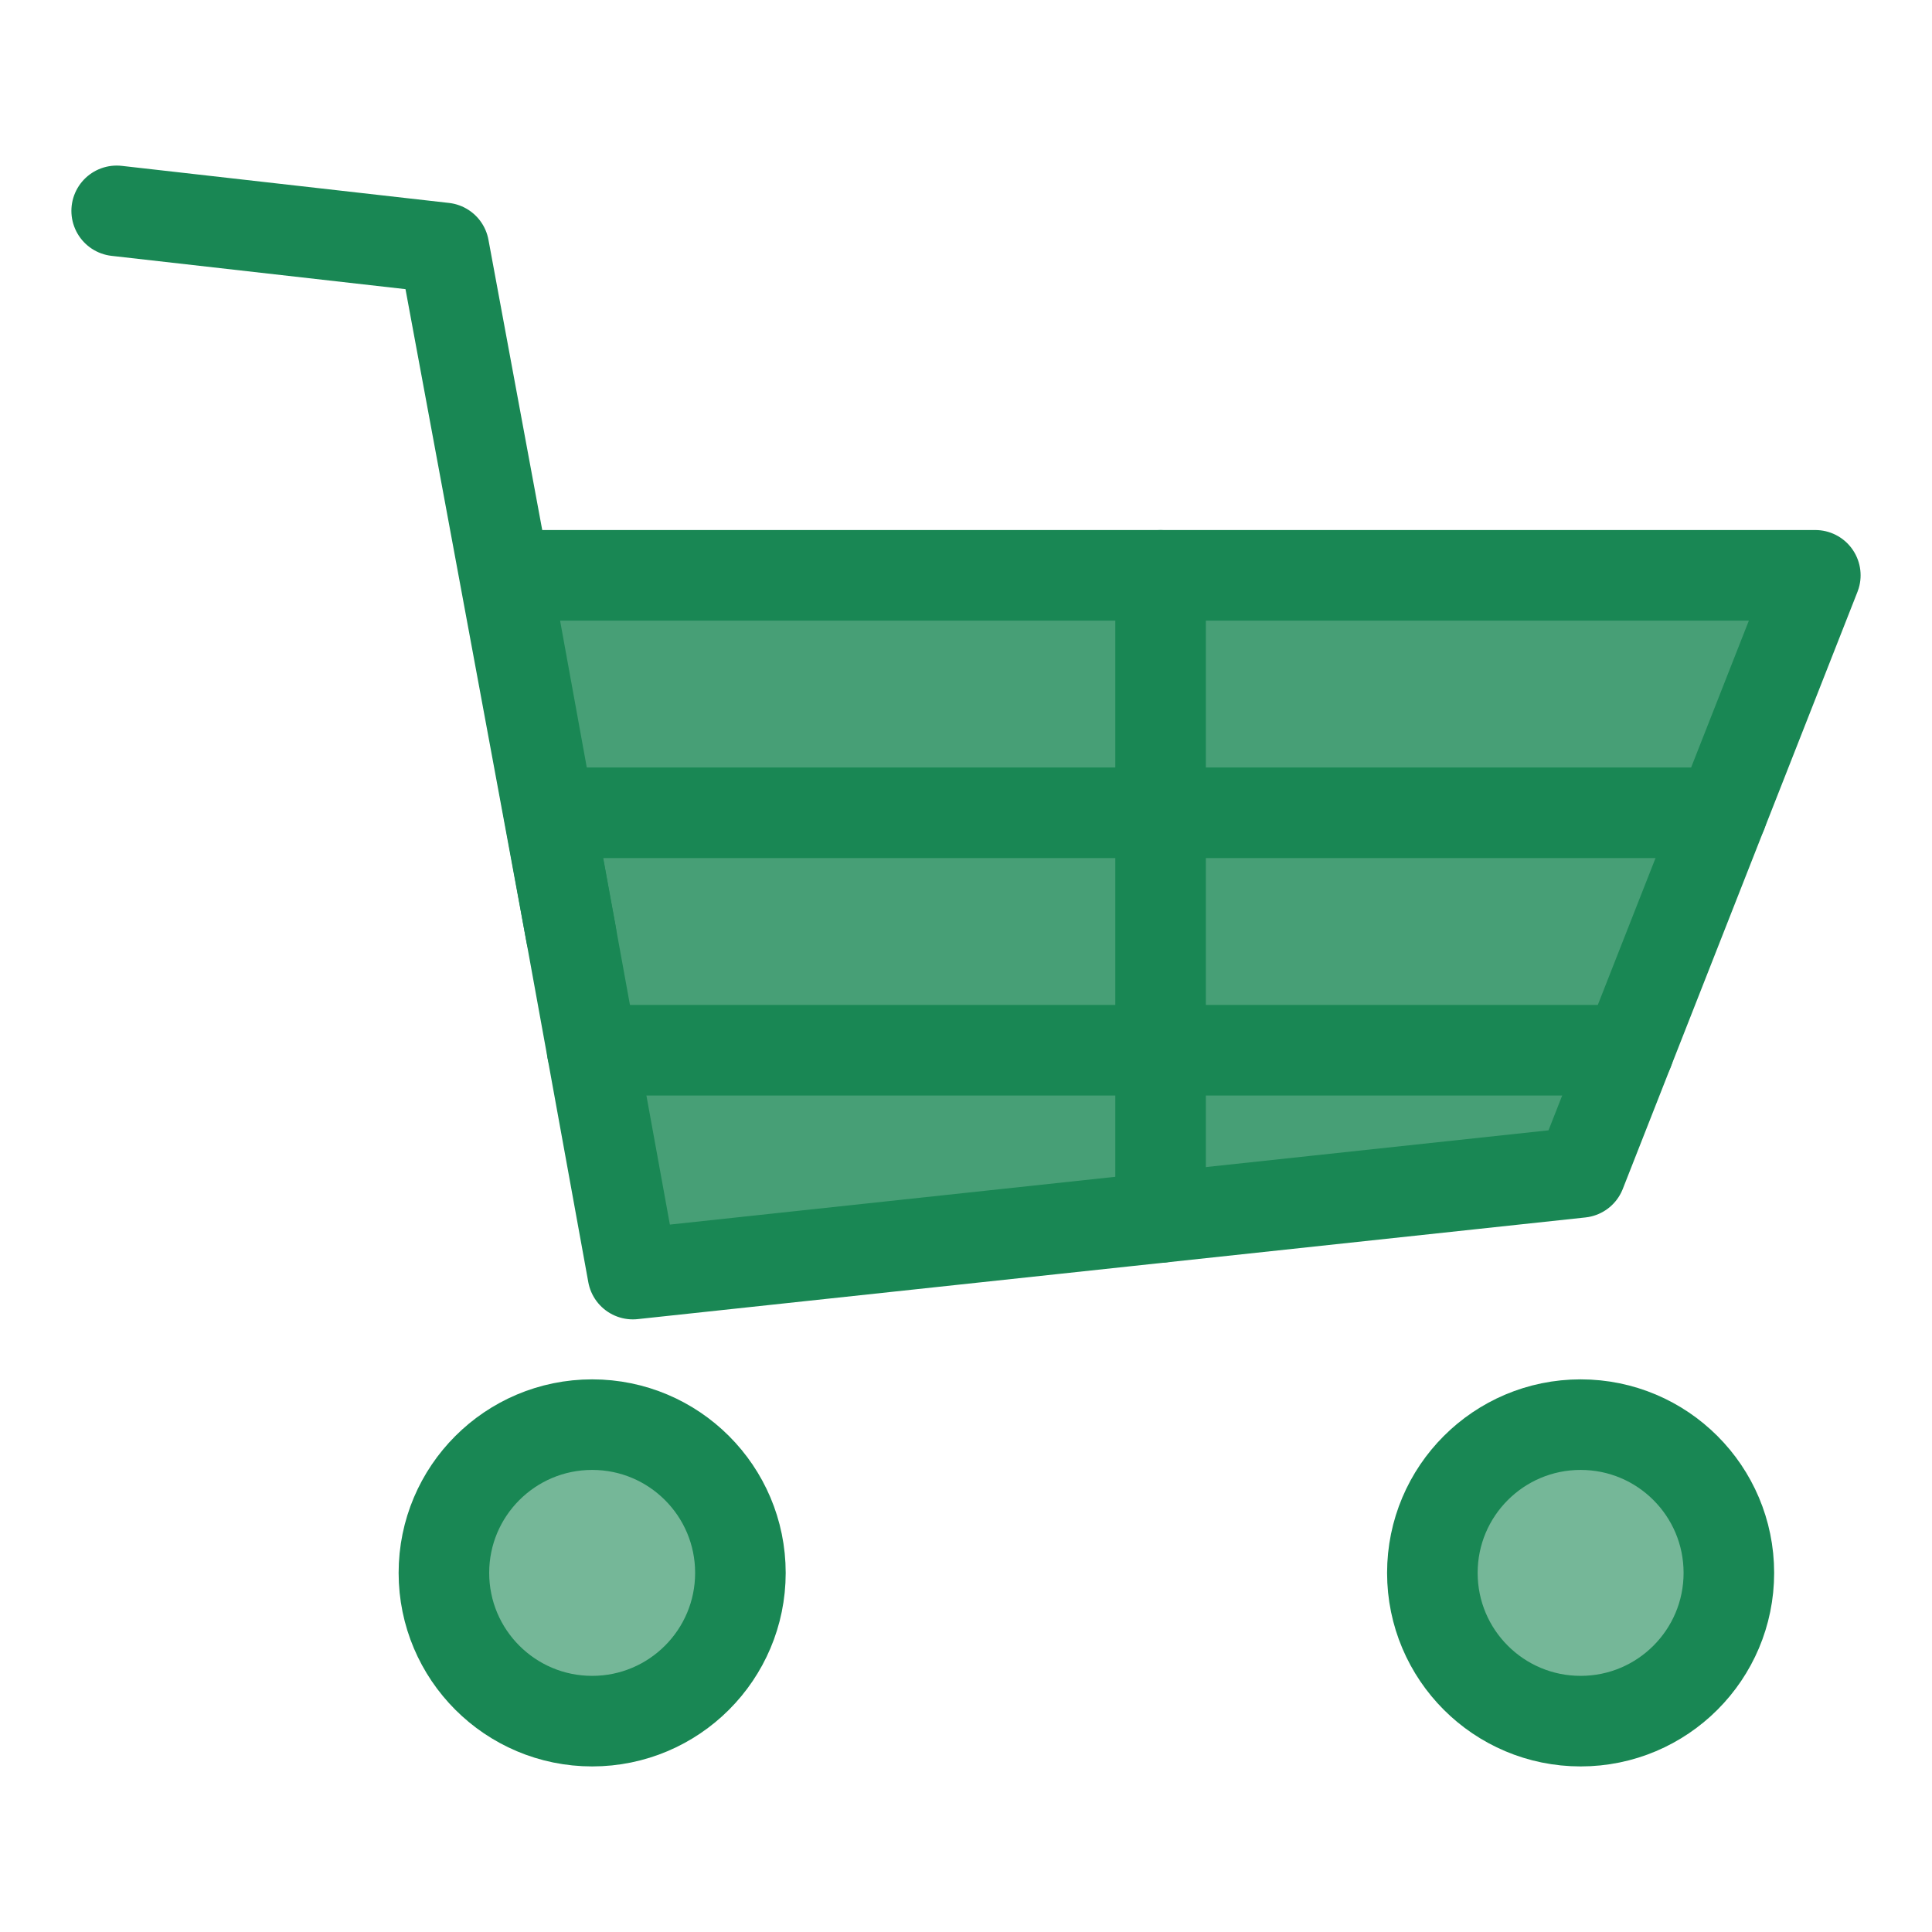 <?xml version="1.0" encoding="utf-8"?>
<!-- Generator: Adobe Illustrator 19.1.0, SVG Export Plug-In . SVG Version: 6.00 Build 0)  -->
<svg version="1.1" id="Layer_1" xmlns="http://www.w3.org/2000/svg" xmlns:xlink="http://www.w3.org/1999/xlink" x="0px" y="0px"
	 viewBox="0 0 64 64" enable-background="new 0 0 64 64" xml:space="preserve">
<g>
	<g>
		
			<polygon fill="#479F76" stroke="#198754" stroke-width="3" stroke-linecap="round" stroke-linejoin="round" stroke-miterlimit="10" points="
			16.756,19.058 38.446,19.058 60.135,19.058 52.36,38.838 20.964,42.206 		"/>
		
			<line fill="#479F76" stroke="#198754" stroke-width="3" stroke-linecap="round" stroke-linejoin="round" stroke-miterlimit="10" x1="18.186" y1="26.924" x2="57.043" y2="26.924"/>
		
			<line fill="#479F76" stroke="#198754" stroke-width="3" stroke-linecap="round" stroke-linejoin="round" stroke-miterlimit="10" x1="19.616" y1="34.791" x2="53.951" y2="34.791"/>
		
			<line fill="#479F76" stroke="#198754" stroke-width="3" stroke-linecap="round" stroke-linejoin="round" stroke-miterlimit="10" x1="38.446" y1="19.058" x2="38.446" y2="40.33"/>
	</g>
	
		<circle fill="#75B798" stroke="#198754" stroke-width="3" stroke-linecap="round" stroke-linejoin="round" stroke-miterlimit="10" cx="19.616" cy="52.104" r="4.911"/>
	
		<circle fill="#75B798" stroke="#198754" stroke-width="3" stroke-linecap="round" stroke-linejoin="round" stroke-miterlimit="10" cx="52.36" cy="52.104" r="4.911"/>
	
		<polyline fill="none" stroke="#198754" stroke-width="3" stroke-linecap="round" stroke-linejoin="round" stroke-miterlimit="10" points="
		18.92,30.96 14.705,8.213 3.865,6.985 	"/>
</g>
</svg>
